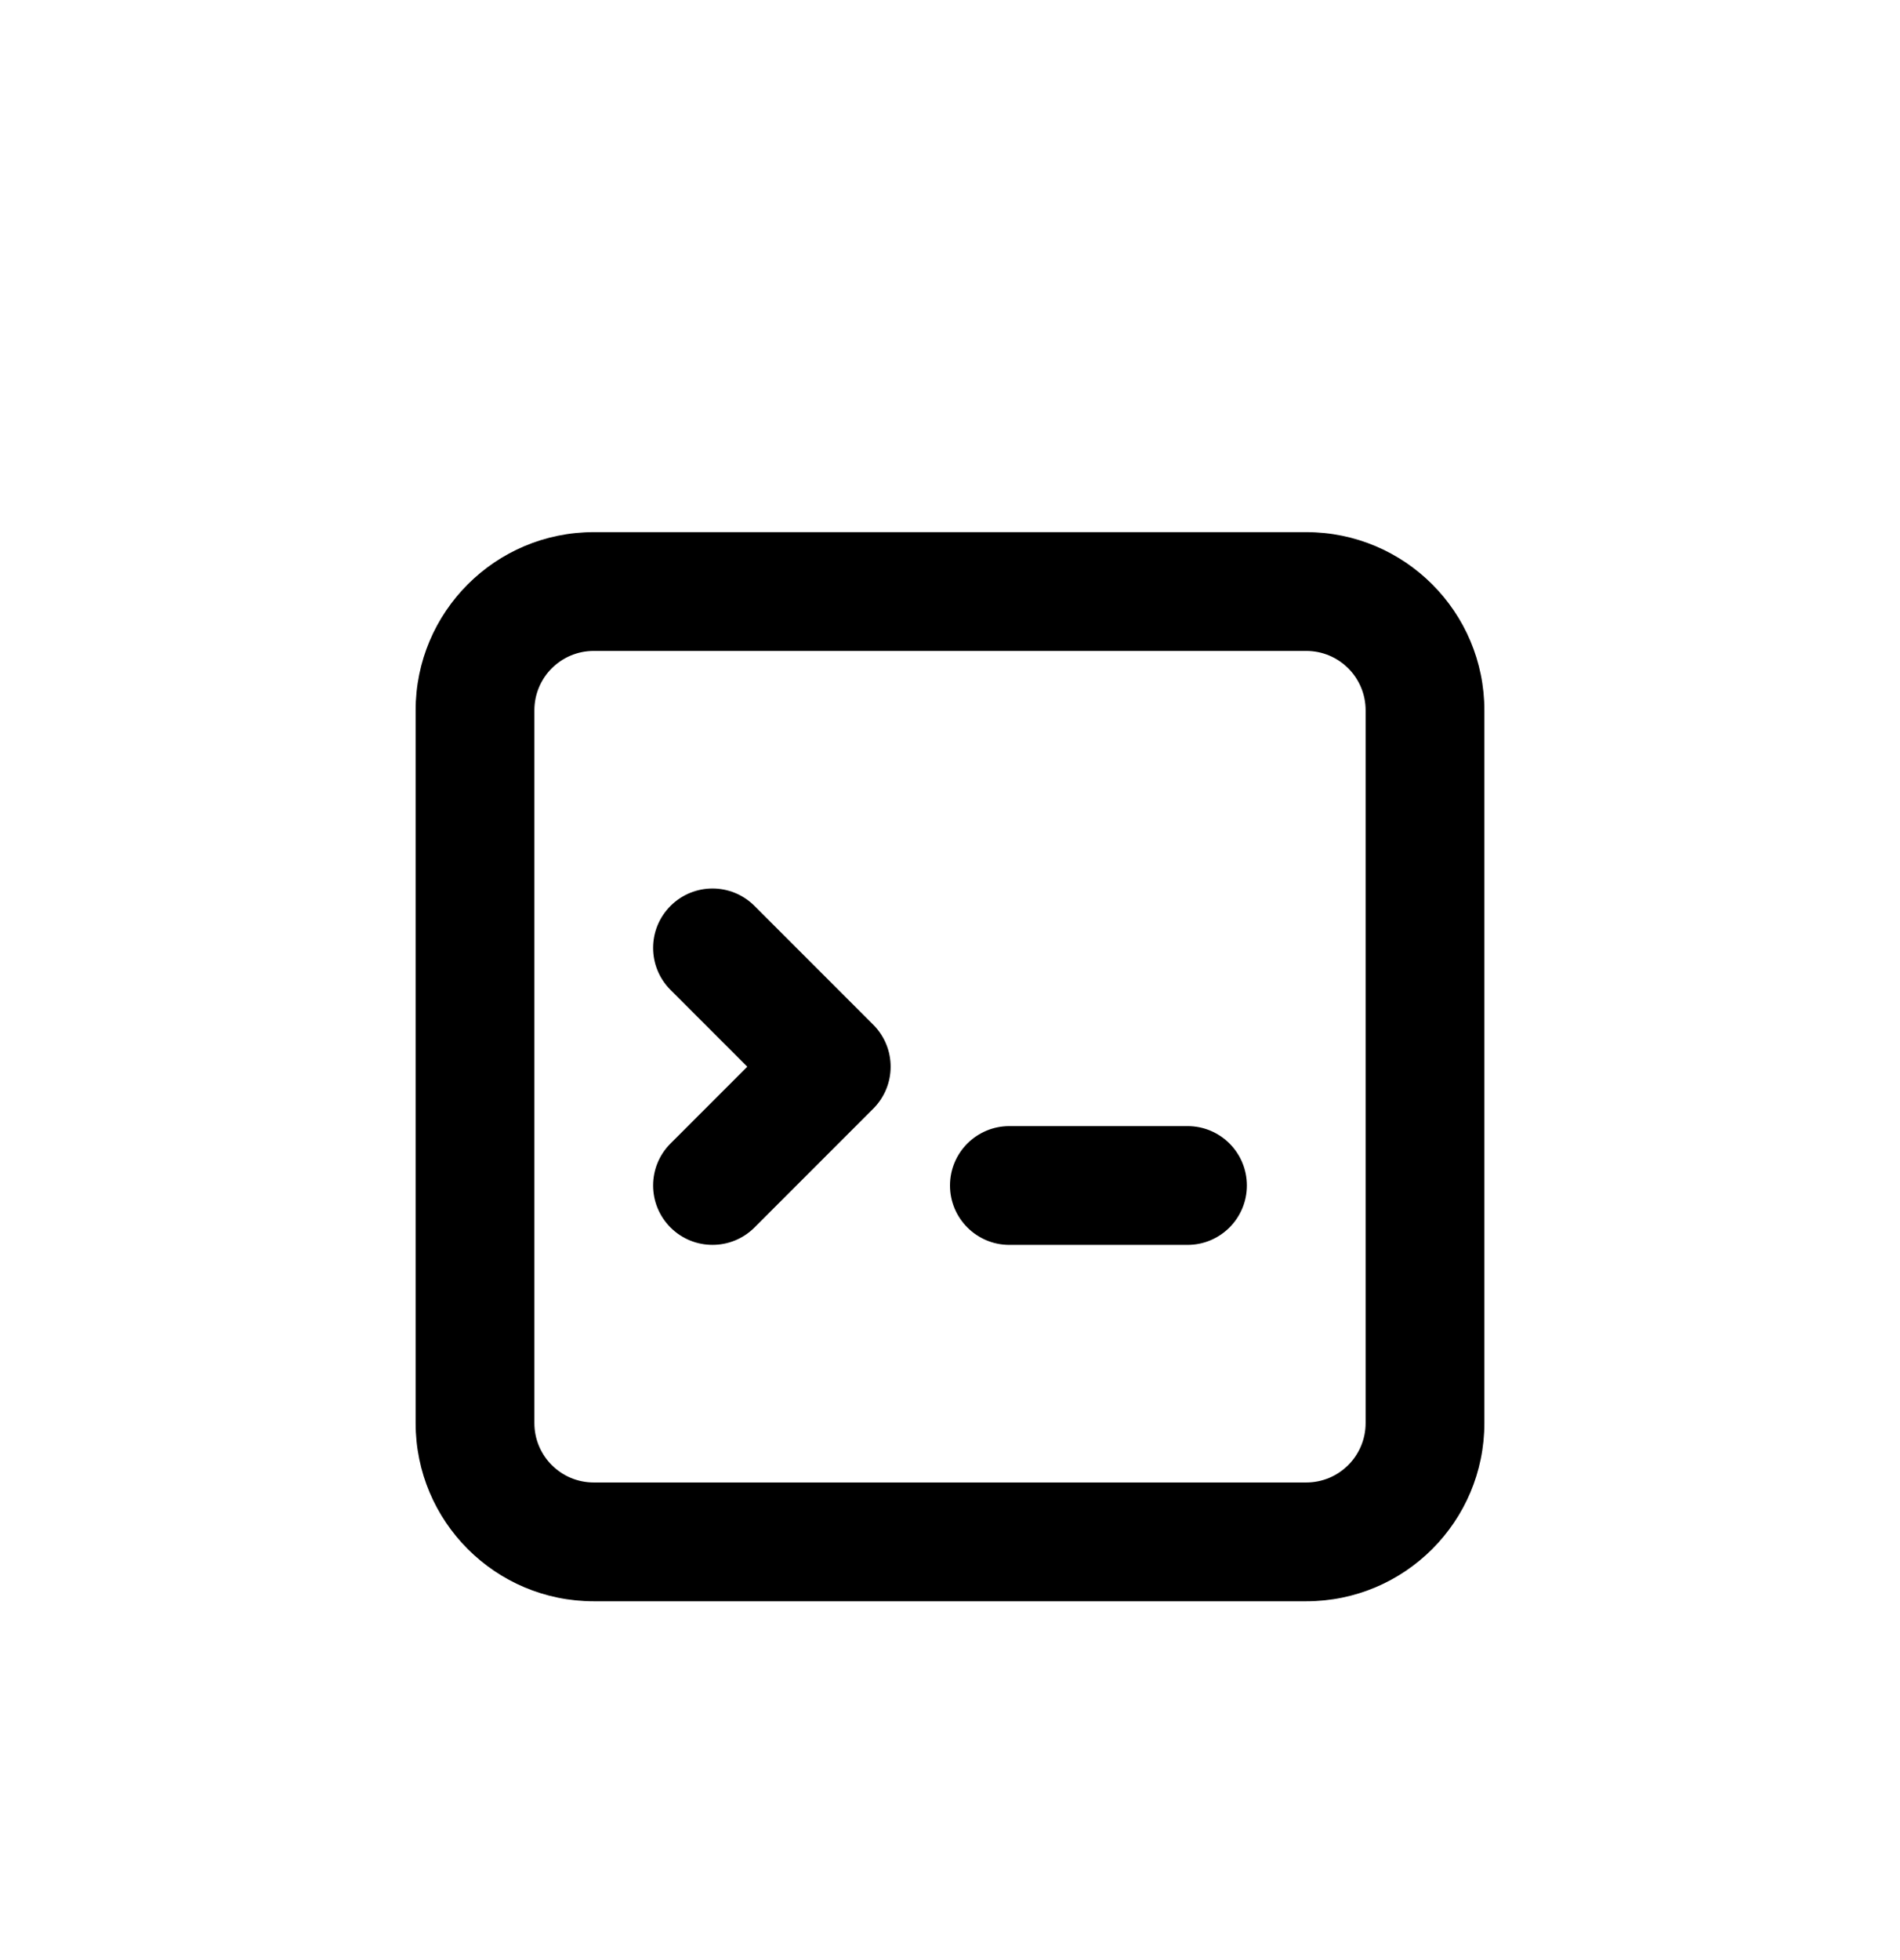<svg width="32" height="33" viewBox="0 0 32 33" fill="none" xmlns="http://www.w3.org/2000/svg">
<rect y="0.959" width="32" height="32" rx="9" fill="white"/>
<g filter="url(#filter0_d_15_73)">
<path fill-rule="evenodd" clip-rule="evenodd" d="M7 10.959C7 9.302 8.343 7.959 10 7.959H22C23.657 7.959 25 9.302 25 10.959V22.959C25 24.616 23.657 25.959 22 25.959H10C8.343 25.959 7 24.616 7 22.959V10.959ZM10 9.959C9.448 9.959 9 10.406 9 10.959V22.959C9 23.511 9.448 23.959 10 23.959H22C22.552 23.959 23 23.511 23 22.959V10.959C23 10.406 22.552 9.959 22 9.959H10ZM11.293 14.252C11.683 13.861 12.317 13.861 12.707 14.252L14.707 16.252C15.098 16.642 15.098 17.275 14.707 17.666L12.707 19.666C12.317 20.056 11.683 20.056 11.293 19.666C10.902 19.275 10.902 18.642 11.293 18.252L12.586 16.959L11.293 15.666C10.902 15.275 10.902 14.642 11.293 14.252ZM16 18.959C16 18.406 16.448 17.959 17 17.959H20C20.552 17.959 21 18.406 21 18.959C21 19.511 20.552 19.959 20 19.959H17C16.448 19.959 16 19.511 16 18.959Z" fill="black"/>
</g>
<defs>
<filter id="filter0_d_15_73" x="5" y="6.959" width="22" height="22" filterUnits="userSpaceOnUse" color-interpolation-filters="sRGB">
<feFlood flood-opacity="0" result="BackgroundImageFix"/>
<feColorMatrix in="SourceAlpha" type="matrix" values="0 0 0 0 0 0 0 0 0 0 0 0 0 0 0 0 0 0 127 0" result="hardAlpha"/>
<feOffset dy="1"/>
<feGaussianBlur stdDeviation="1"/>
<feComposite in2="hardAlpha" operator="out"/>
<feColorMatrix type="matrix" values="0 0 0 0 0 0 0 0 0 0 0 0 0 0 0 0 0 0 0.25 0"/>
<feBlend mode="normal" in2="BackgroundImageFix" result="effect1_dropShadow_15_73"/>
<feBlend mode="normal" in="SourceGraphic" in2="effect1_dropShadow_15_73" result="shape"/>
</filter>
</defs>
</svg>

